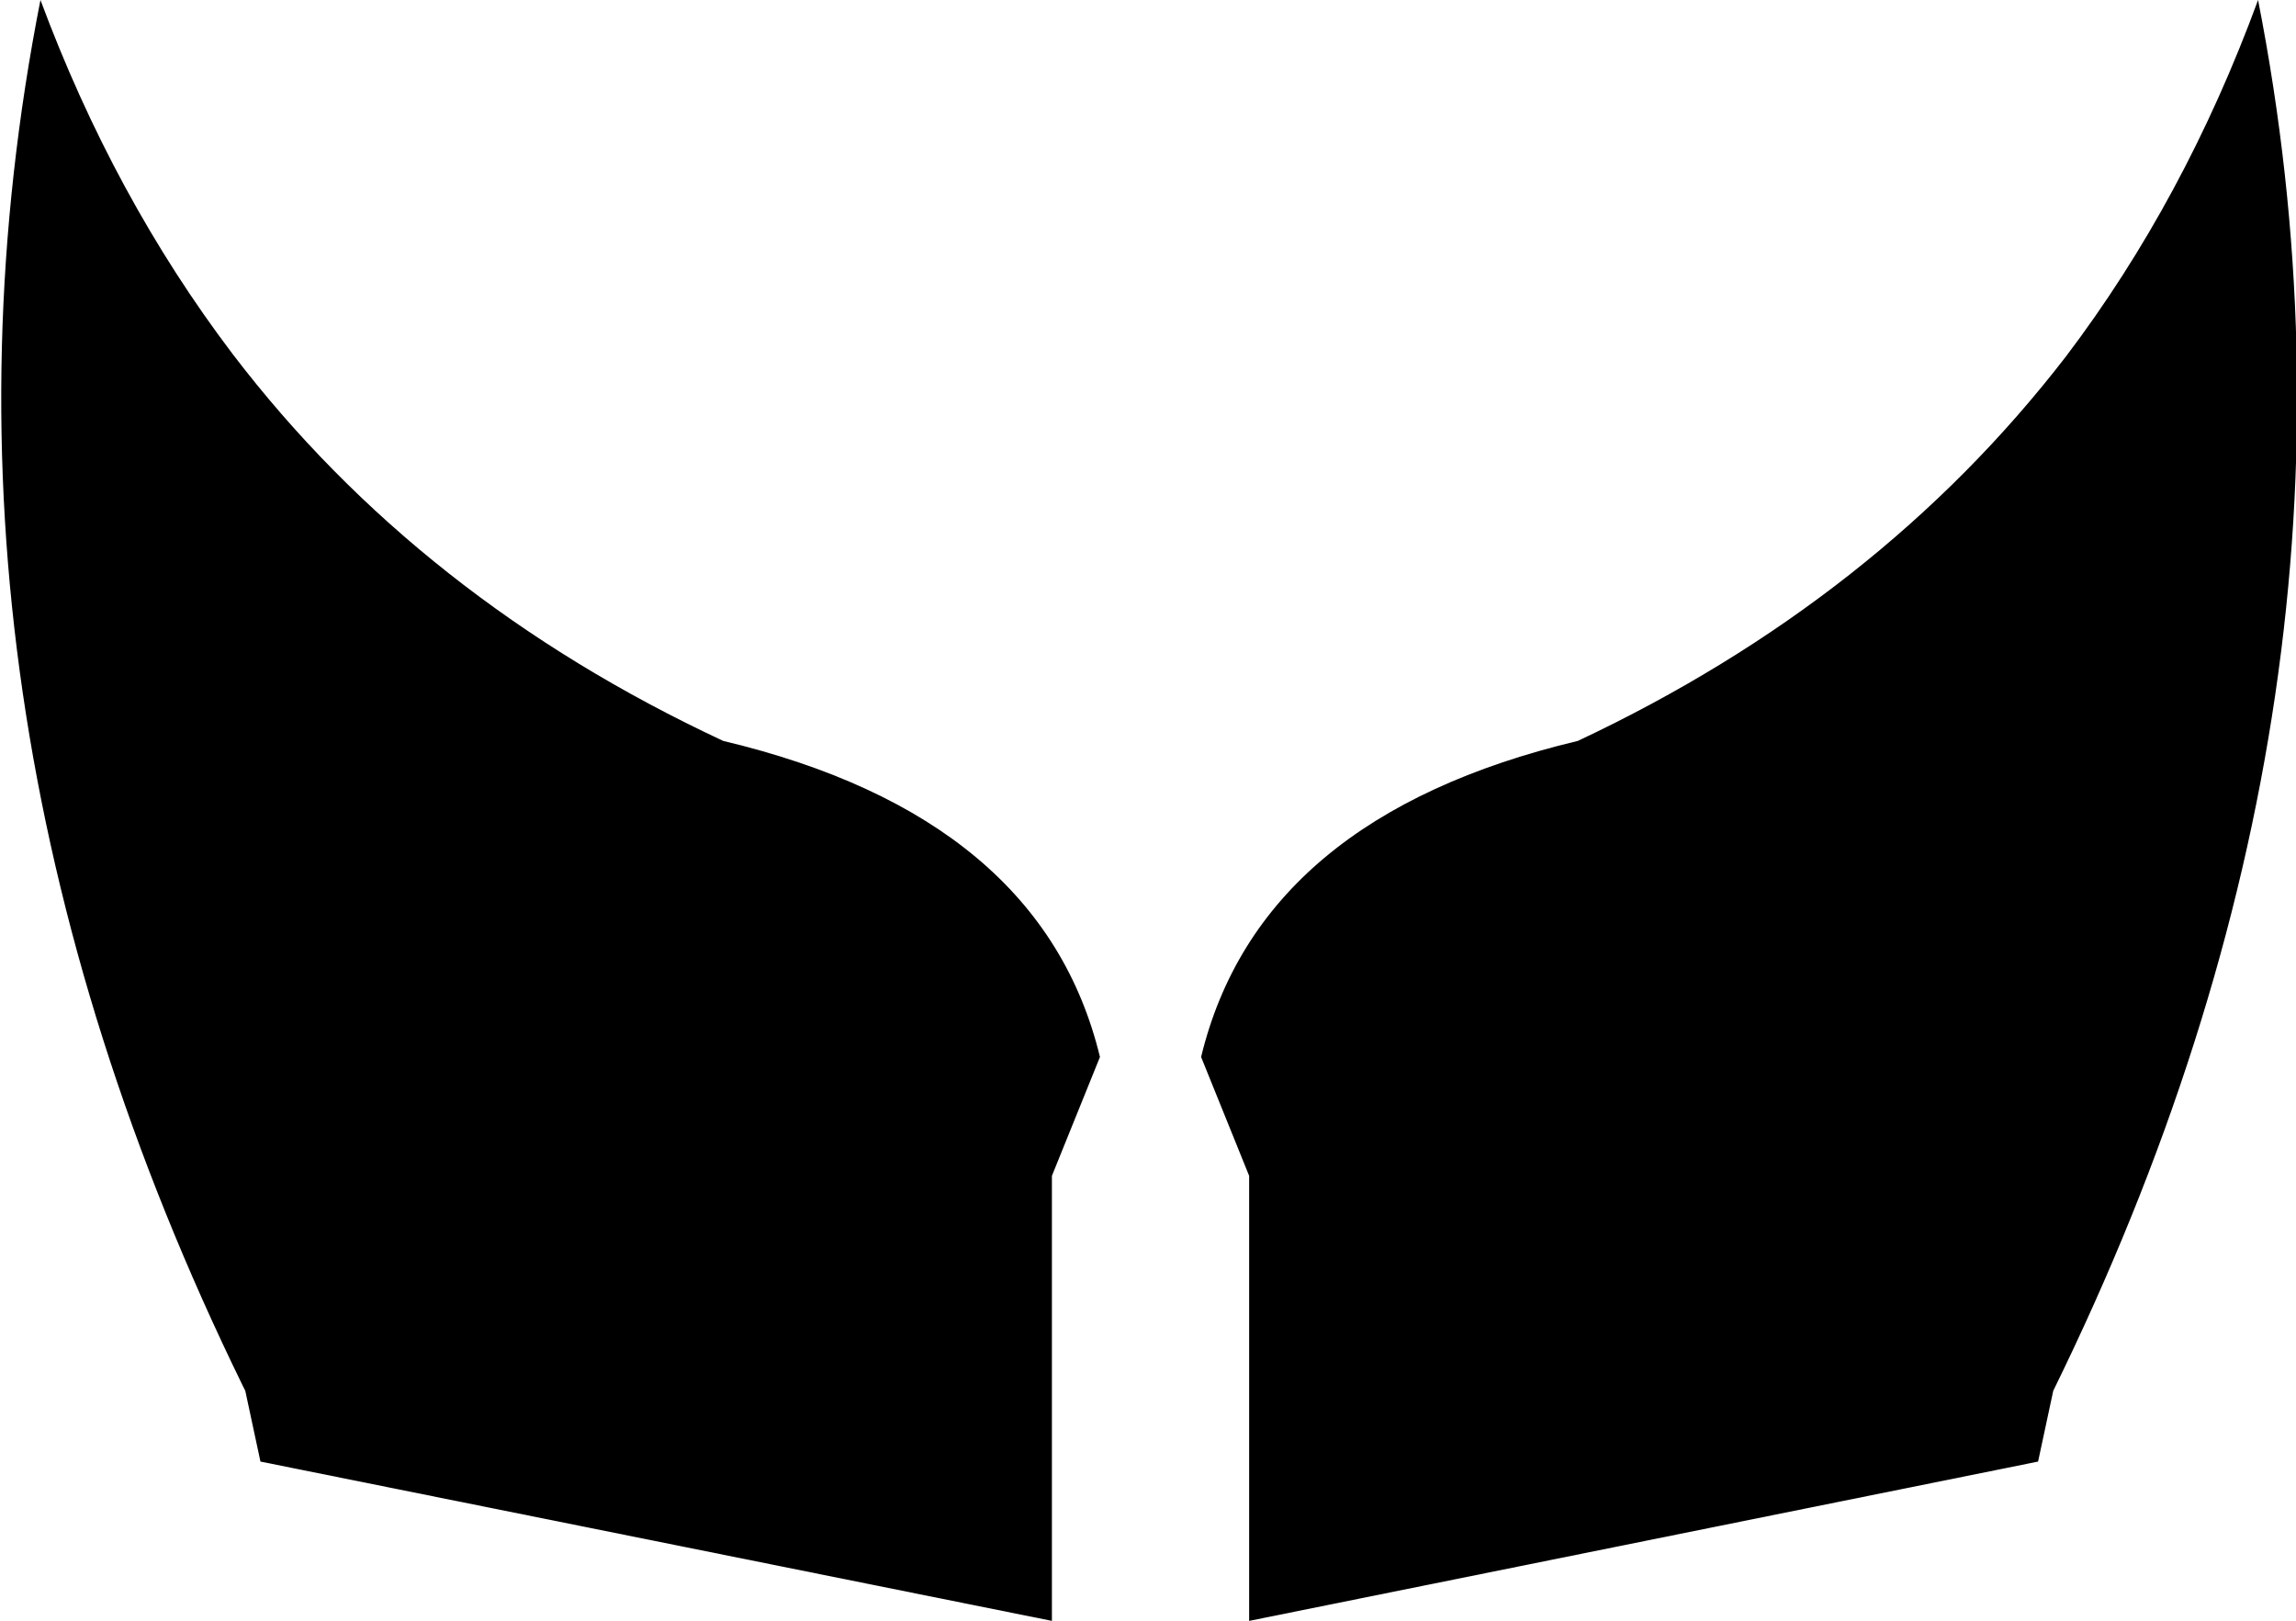 <?xml version="1.0" encoding="UTF-8" standalone="no"?>
<svg xmlns:xlink="http://www.w3.org/1999/xlink" height="32.05px" width="45.4px" xmlns="http://www.w3.org/2000/svg">
  <g transform="matrix(1.0, 0.0, 0.0, 1.0, -377.15, -172.0)">
    <path d="M377.95 172.0 Q379.4 175.9 381.75 179.0 385.45 183.85 391.45 186.65 397.75 188.15 398.9 192.9 L397.95 195.25 397.95 204.05 382.3 200.9 382.0 199.5 381.95 199.4 Q375.25 185.7 377.95 172.0 M400.9 192.9 Q402.05 188.15 408.35 186.65 414.3 183.85 418.0 179.05 420.35 175.95 421.8 172.0 424.5 185.75 417.75 199.5 L417.45 200.9 401.85 204.05 401.85 195.25 400.9 192.9" fill="#000000" fill-rule="evenodd" stroke="none"/>
  </g>
</svg>
